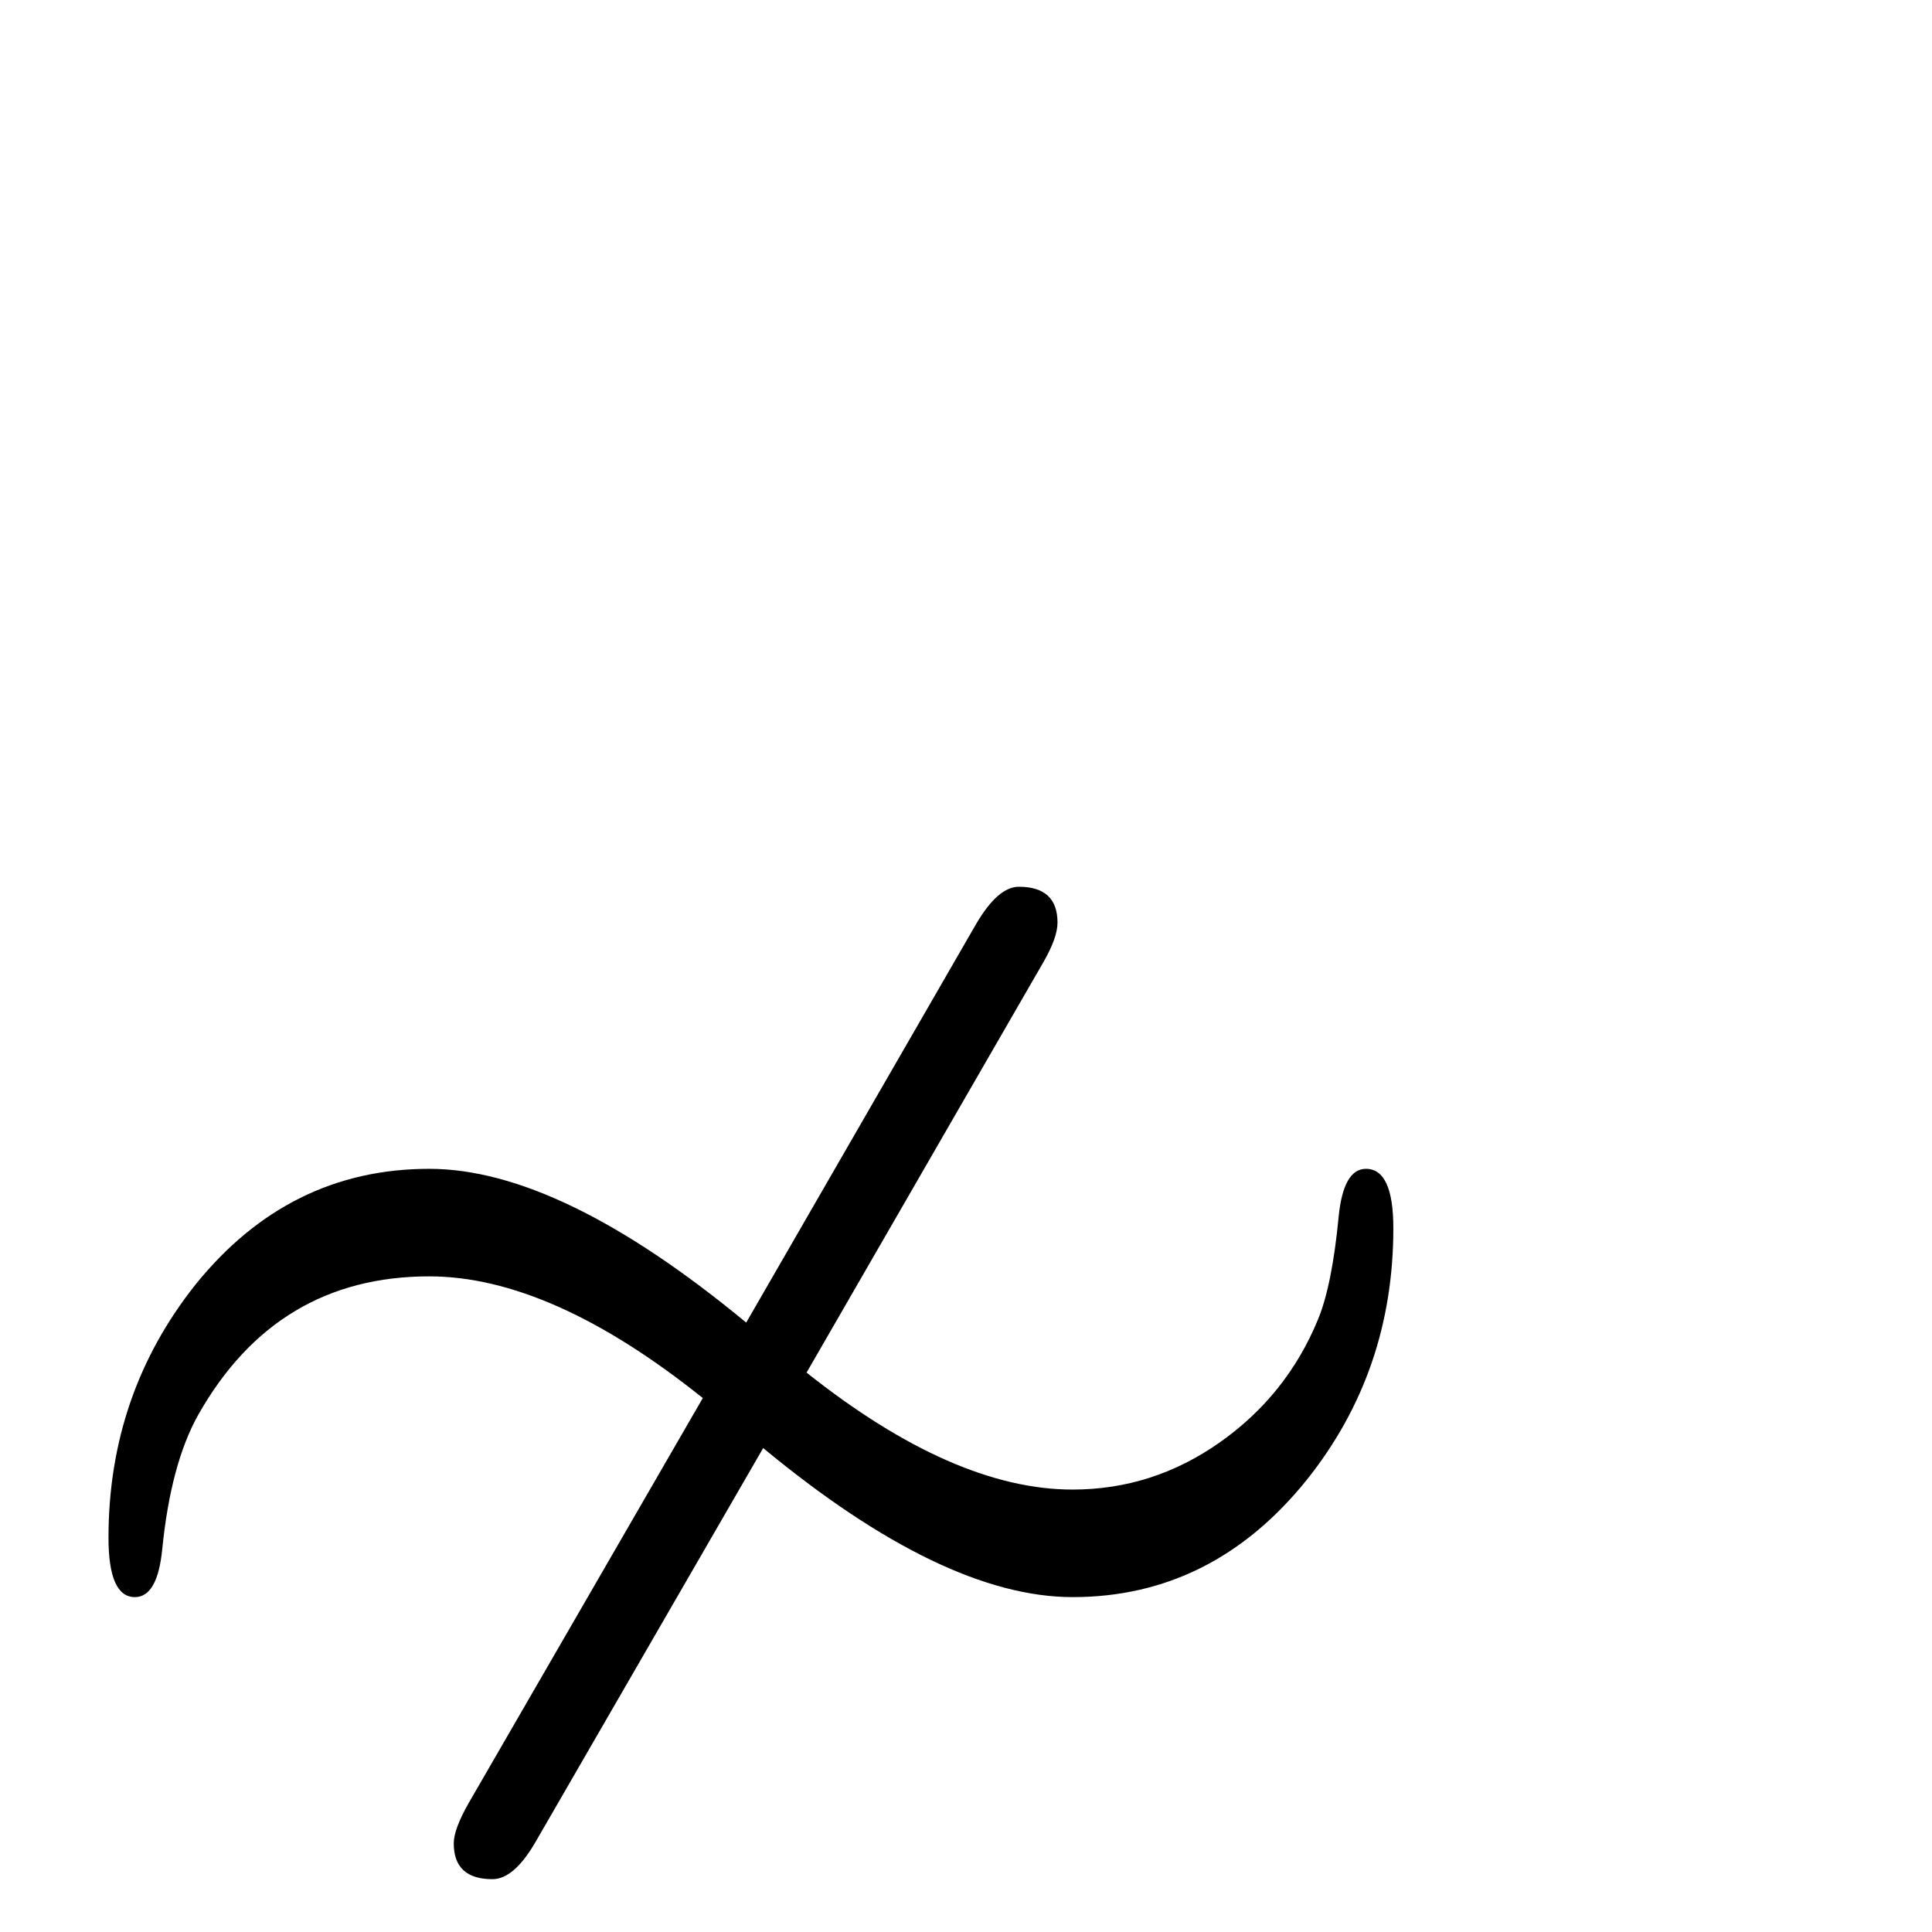 <?xml version="1.0" standalone="no"?>
<!DOCTYPE svg PUBLIC "-//W3C//DTD SVG 1.1//EN" "http://www.w3.org/Graphics/SVG/1.1/DTD/svg11.dtd" >
<svg viewBox="0 -442 2048 2048">
  <g transform="matrix(1 0 0 -1 0 1606)">
   <path fill="currentColor"
d="M1477 746q0 -152 -92 -267q-100 -124 -248 -124q-137 0 -328 158l-241 -417q-23 -40 -46 -40q-41 0 -41 38q0 15 16 43l248 429q-161 129 -290 129q-162 0 -245 -147q-29 -52 -38 -142q-5 -51 -29 -51q-28 0 -28 63q0 152 92 268q99 123 248 123q139 0 336 -163l244 423
q23 39 45 39q41 0 41 -38q0 -16 -15 -42l-251 -435q156 -124 282 -124q85 0 156 50t104 130q15 36 22 109q5 51 29 51q29 0 29 -63z" />
  </g>

</svg>
